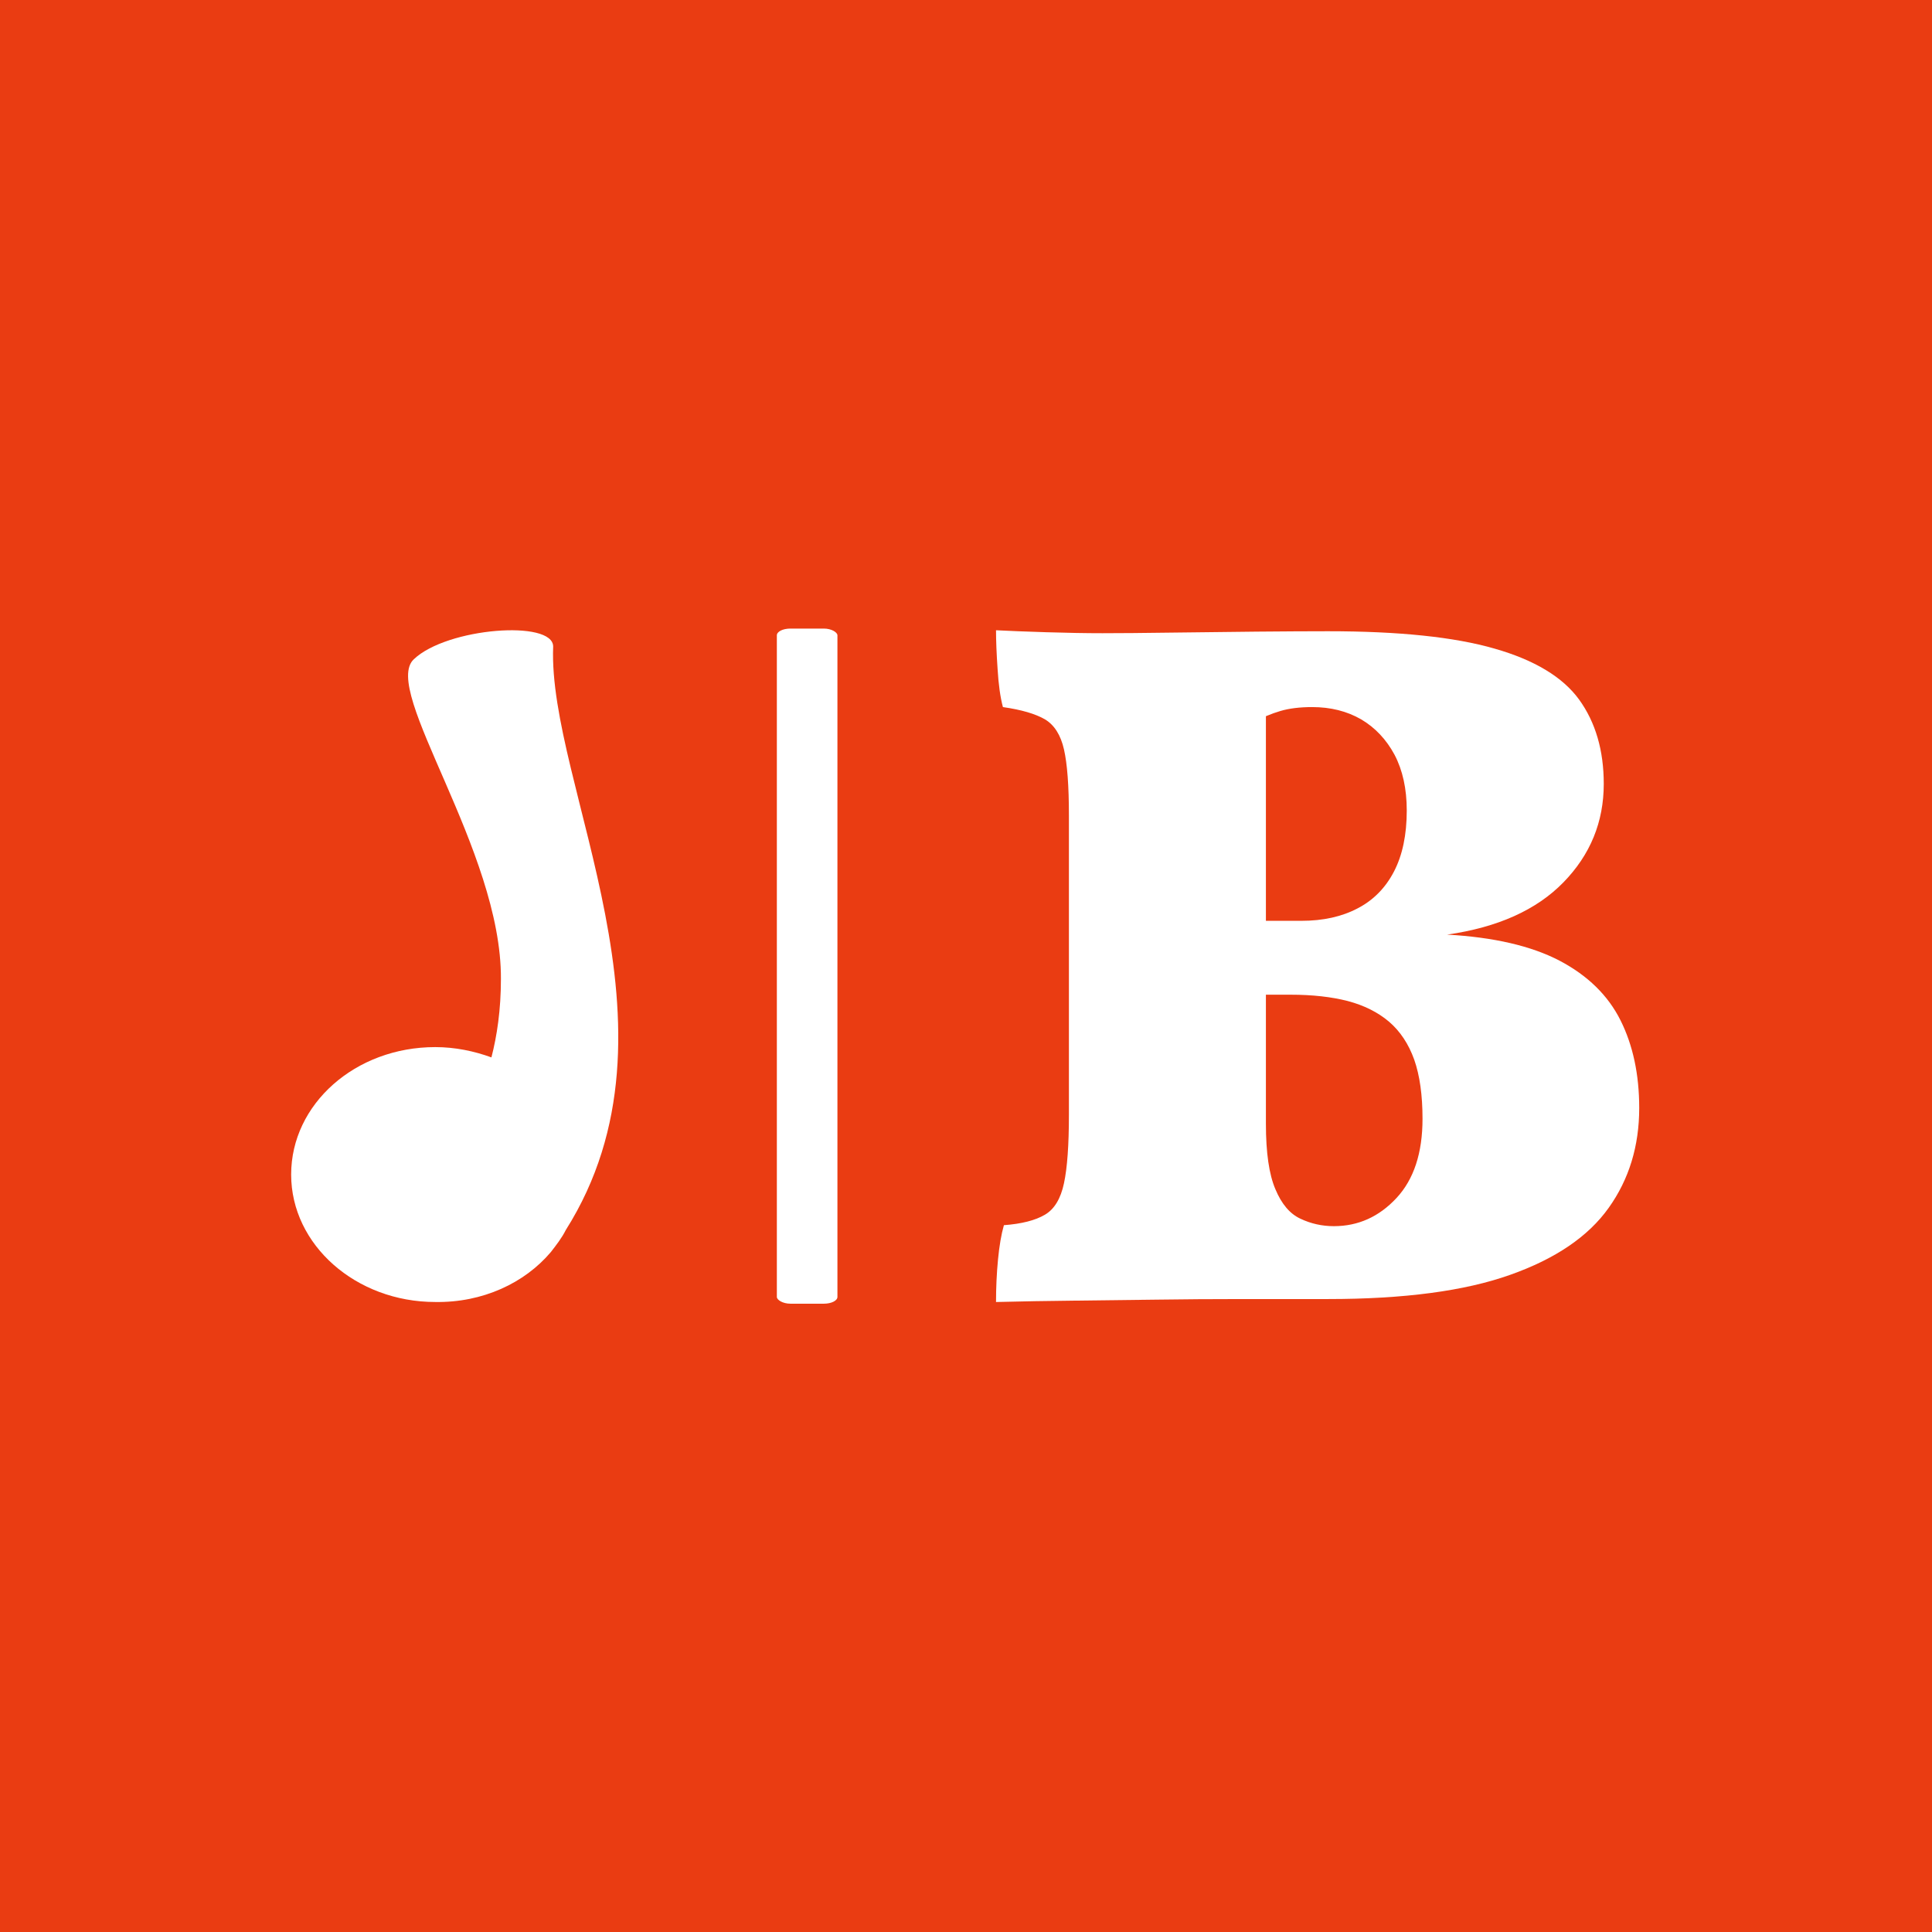 <svg xmlns="http://www.w3.org/2000/svg" version="1.1" xmlns:xlink="http://www.w3.org/1999/xlink" xmlns:svgjs="http://svgjs.dev/svgjs" width="1000" height="1000" viewBox="0 0 1000 1000"><rect width="1000" height="1000" fill="#ea3c12"></rect><g transform="matrix(0.7,0,0,0.7,149.576,325.419)"><svg viewBox="0 0 396 198" data-background-color="#ea3c12" preserveAspectRatio="xMidYMid meet" height="499" width="1000" xmlns="http://www.w3.org/2000/svg" xmlns:xlink="http://www.w3.org/1999/xlink"><g id="tight-bounds" transform="matrix(1,0,0,1,0.24,-0.039)"><svg viewBox="0 0 395.52 198.079" height="198.079" width="395.52"><g><svg viewBox="0 0 401.353 201" height="198.079" width="395.52"><g><rect width="18.036" height="201" x="144.606" y="0" fill="#ffffff" opacity="1" stroke-width="0" stroke="transparent" fill-opacity="1" class="rect-uu-0" data-fill-palette-color="primary" rx="1%" id="uu-0" data-palette-color="#ffffff"></rect></g><g transform="matrix(1,0,0,1,209.858,0.5)"><svg viewBox="0 0 191.496 200" height="200" width="191.496"><g><svg viewBox="0 0 191.496 200" height="200" width="191.496"><g><svg viewBox="0 0 191.496 200" height="200" width="191.496"><g transform="matrix(1,0,0,1,0,0)"><svg width="191.496" viewBox="1.5 -33.95 32.65 34.1" height="200" data-palette-color="#ffffff"><path d="M1.5-33.95L1.5-33.95Q2.45-33.9 4.05-33.85 5.65-33.8 6.9-33.8L6.9-33.8Q8.25-33.8 10.38-33.83 12.5-33.85 14.7-33.88 16.9-33.9 18.35-33.9L18.35-33.9Q23.75-33.9 26.8-33.02 29.85-32.15 31.1-30.43 32.35-28.7 32.35-26.15L32.35-26.15Q32.35-23.25 30.3-21.15 28.25-19.05 24.4-18.5L24.4-18.5Q27.95-18.3 30.1-17.18 32.25-16.05 33.2-14.15 34.15-12.25 34.15-9.7L34.15-9.7Q34.15-6.8 32.6-4.63 31.05-2.45 27.6-1.23 24.15 0 18.35 0L18.35 0Q16.15 0 13.95 0 11.75 0 9.63 0.03 7.5 0.05 5.48 0.08 3.45 0.1 1.5 0.15L1.5 0.15Q1.5-0.95 1.6-2 1.7-3.05 1.9-3.75L1.9-3.75Q3.25-3.85 3.98-4.28 4.7-4.7 4.95-5.88 5.2-7.05 5.2-9.35L5.2-9.35 5.2-24.55Q5.2-26.8 4.95-27.9 4.7-29 3.98-29.43 3.25-29.85 1.85-30.05L1.85-30.05Q1.65-30.8 1.58-31.98 1.5-33.15 1.5-33.95ZM14.5-29.25L15.2-31.9 15.2-8.9Q15.2-6.7 15.68-5.58 16.15-4.45 16.95-4.08 17.75-3.7 18.65-3.7L18.65-3.7Q20.5-3.7 21.83-5.13 23.15-6.55 23.15-9.15L23.15-9.15Q23.15-10.95 22.73-12.15 22.3-13.35 21.45-14.08 20.6-14.8 19.35-15.13 18.1-15.45 16.45-15.45L16.45-15.45 13.2-15.45 13.2-19.2 17-19.2Q18.65-19.2 19.85-19.83 21.05-20.45 21.7-21.7 22.35-22.95 22.35-24.8L22.35-24.8Q22.35-26.45 21.73-27.63 21.1-28.8 20.03-29.43 18.95-30.05 17.55-30.05L17.55-30.05Q16.6-30.05 15.93-29.85 15.25-29.65 14.5-29.25L14.5-29.25Z" opacity="1" transform="matrix(1,0,0,1,0,0)" fill="#ffffff" class="undefined-text-0" data-fill-palette-color="primary" id="text-0"></path></svg></g></svg></g></svg></g></svg></g><g transform="matrix(1,0,0,1,0,0.5)"><svg viewBox="0 0 97.391 200" height="200" width="97.391"><g><svg xmlns="http://www.w3.org/2000/svg" xmlns:xlink="http://www.w3.org/1999/xlink" version="1.1" x="0" y="0" viewBox="24.3 2.74 41.324 84.863" enable-background="new 0 0 90 90" xml:space="preserve" height="200" width="97.391" class="icon-icon-0" data-fill-palette-color="accent" id="icon-0"><path d="M57.1 81.3c0.7-0.9 1.4-1.8 1.9-2.8C75.1 53 56.7 22.3 57.4 4.8c0-3.4-13.4-2.4-17.6 1.6-4.2 3.9 11.1 24.1 11 40.4 0 3.9-0.5 7.2-1.2 9.9-2.2-0.8-4.6-1.3-7.1-1.3-10.1 0-18.2 7.2-18.2 16.1s8.2 16.1 18.2 16.1C48.5 87.7 53.8 85.2 57.1 81.3 57.1 81.3 57.1 81.3 57.1 81.3 57.1 81.3 57.1 81.3 57.1 81.3z" fill="#ffffff" data-fill-palette-color="accent"></path></svg></g></svg></g></svg></g><defs></defs></svg><rect width="395.52" height="198.079" fill="none" stroke="none" visibility="hidden"></rect></g></svg></g></svg>